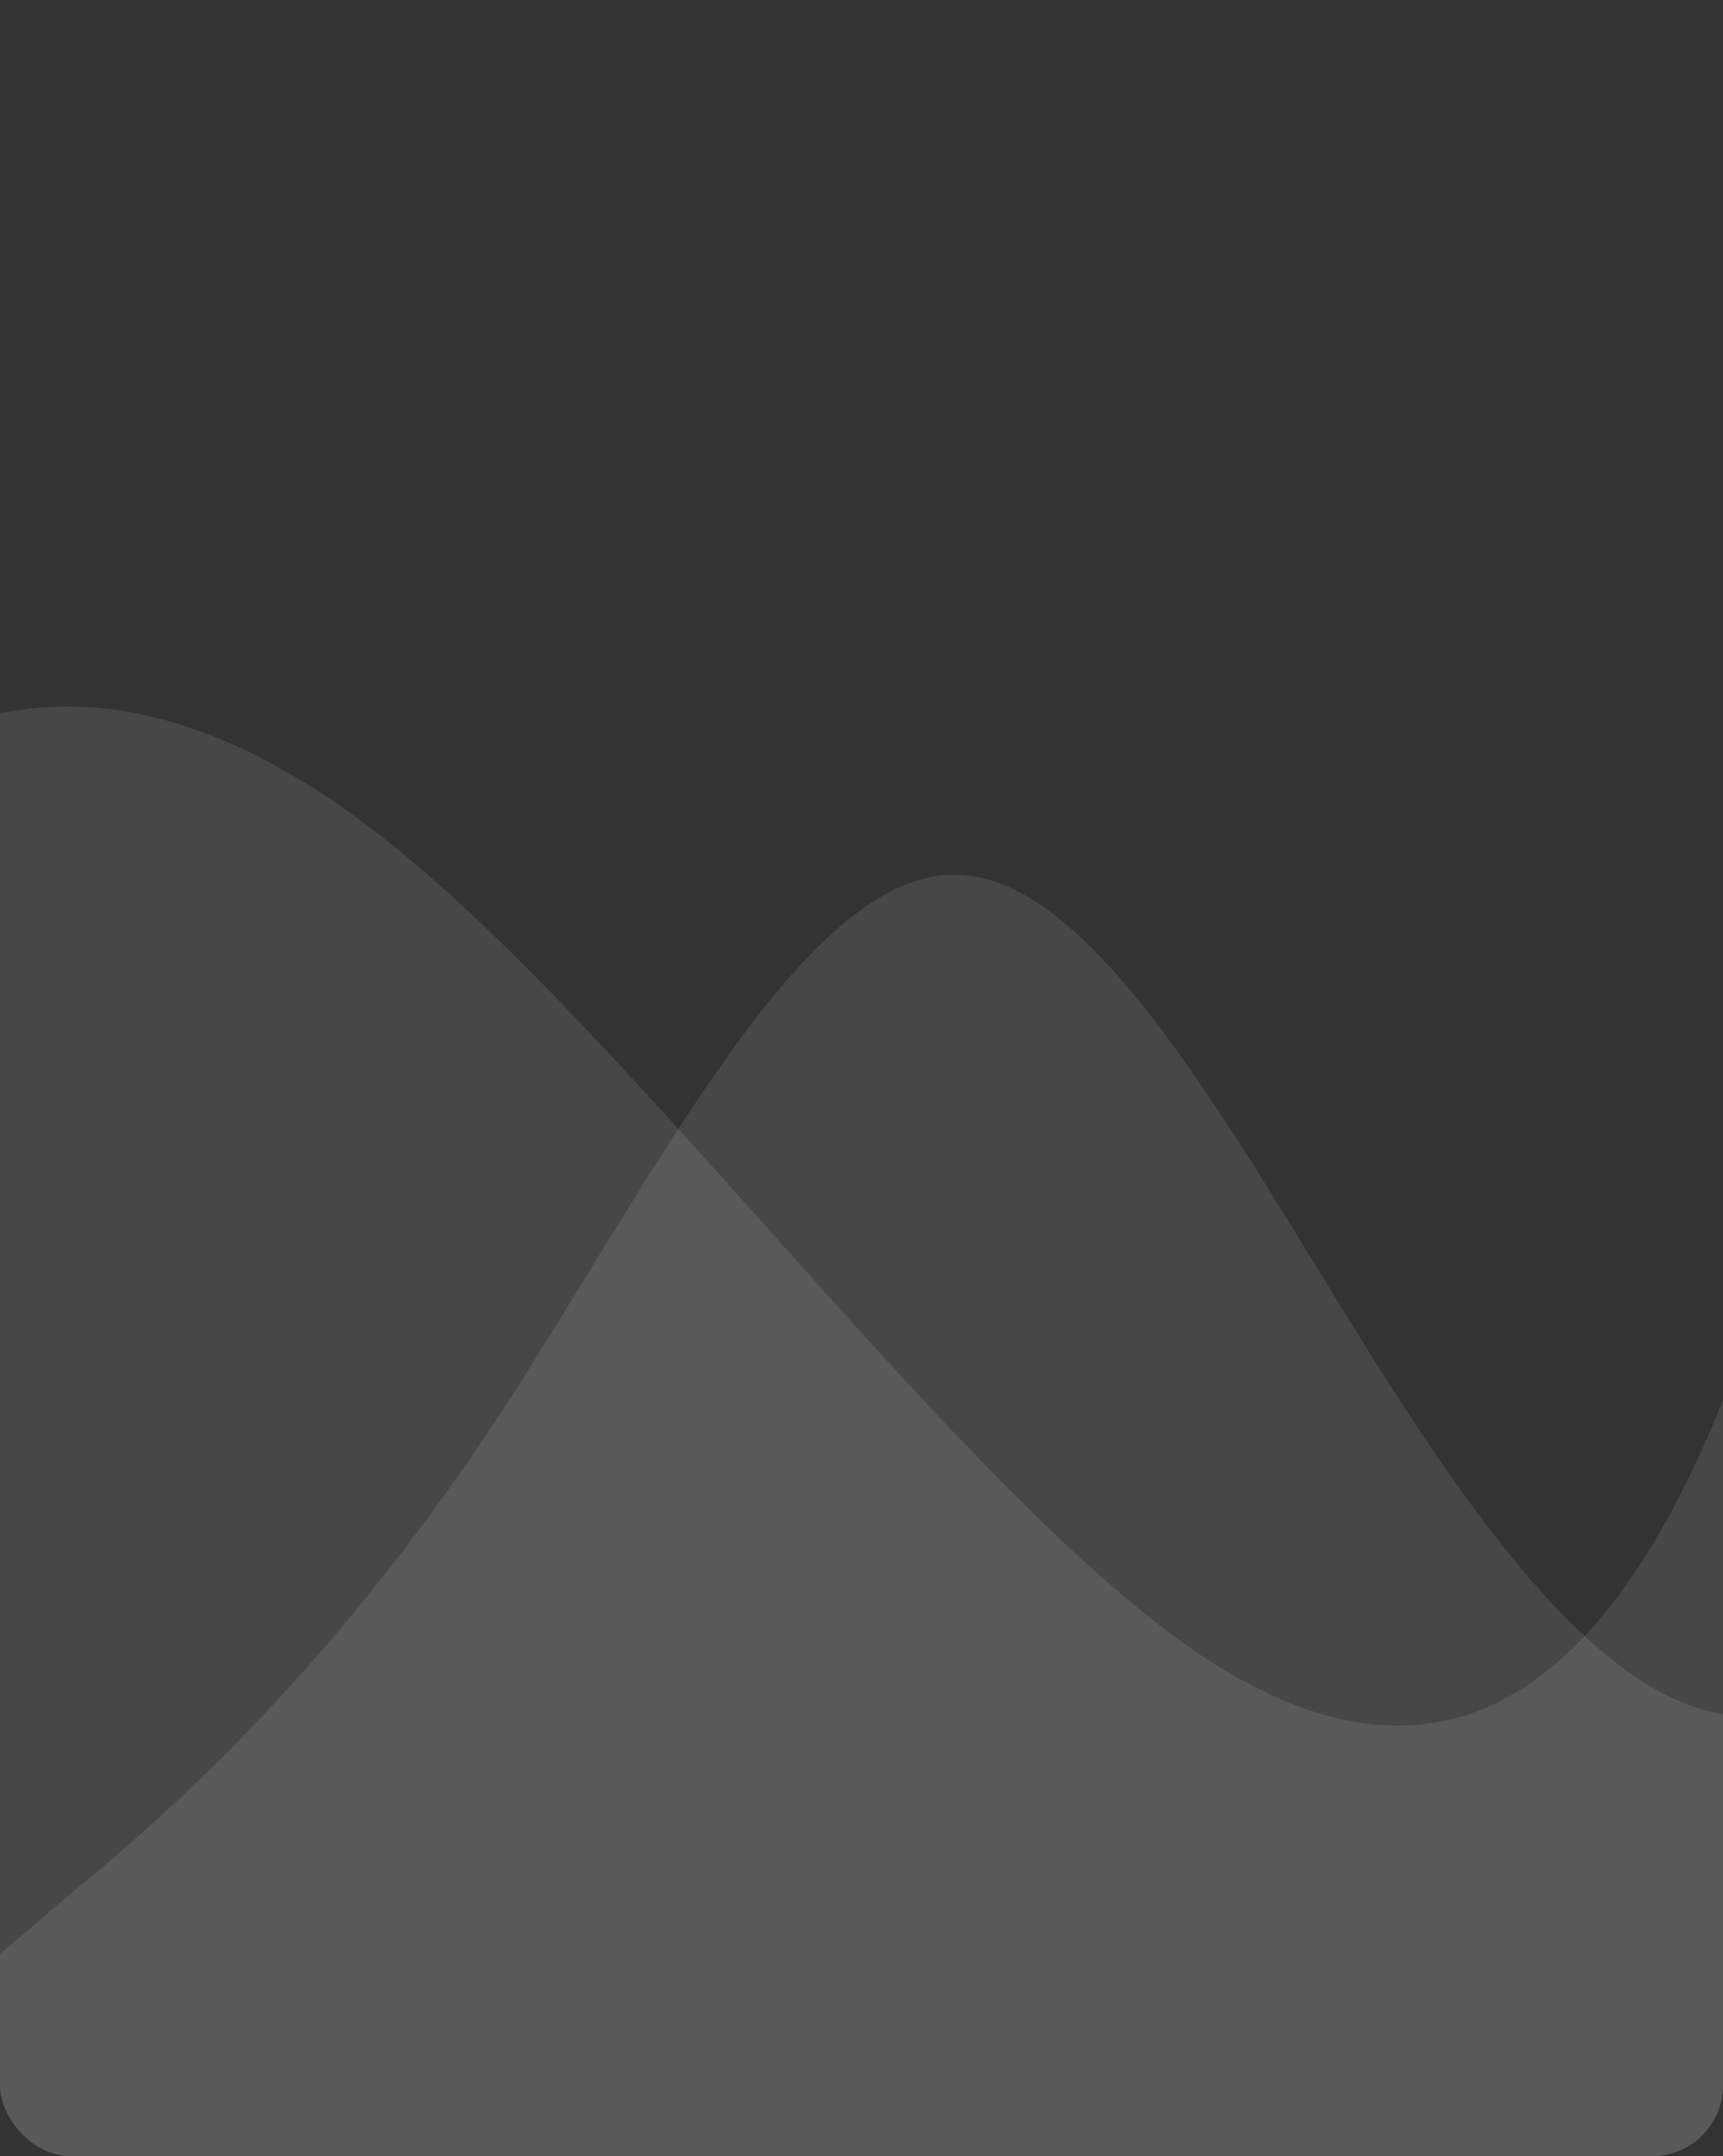 
<svg width="195" height="244" viewBox="0 0 195 244" fill="none" xmlns="http://www.w3.org/2000/svg">
<rect x="0" y="0" width="195" height="244" fill="#333333" stroke="none"/>
<g clip-path="url(#clip0_633_46819)">
<path d="M0 221.111L9 213.458C18 206.09 36 190.354 54 163.889C72 137.424 90 98.799 108 99.013C126 98.799 144 137.424 162 163.889C180 190.354 198 206.09 216 182.987C234 160.312 252 98.799 261 68.542L270 38V244H261C252 244 234 244 216 244C198 244 180 244 162 244C144 244 126 244 108 244C90 244 72 244 54 244C36 244 18 244 9 244H0V221.111Z" fill="white" fill-opacity="0.1"/>
</g>
<g clip-path="url(#clip1_633_46819)">
<path d="M-74.723 157.643L-66.749 145.291C-58.68 133.294 -42.875 108.054 -24.277 93.236C-5.775 78.062 15.281 72.42 43.975 95.285C72.67 118.15 109.003 169.521 136.432 187.665C163.766 205.452 182.435 190.901 195.782 156.485C209.271 122.604 217.437 68.856 221.688 42.606L225.842 16L286.949 244.055L276.421 246.876C265.893 249.697 244.837 255.339 223.781 260.981C202.725 266.623 181.669 272.265 160.612 277.906C139.556 283.548 118.5 289.19 97.444 294.832C76.388 300.474 55.332 306.116 34.276 311.758C13.219 317.4 -7.837 323.042 -18.365 325.863L-28.893 328.684L-74.723 157.643Z" fill="white" fill-opacity="0.1"/>
</g>
<defs>
<clipPath id="clip0_633_46819">
<rect y="79" width="195" height="165" rx="8" fill="white"/>
</clipPath>
<clipPath id="clip1_633_46819">
<rect y="68" width="195" height="176" rx="8" fill="white"/>
</clipPath>
</defs>
</svg>
